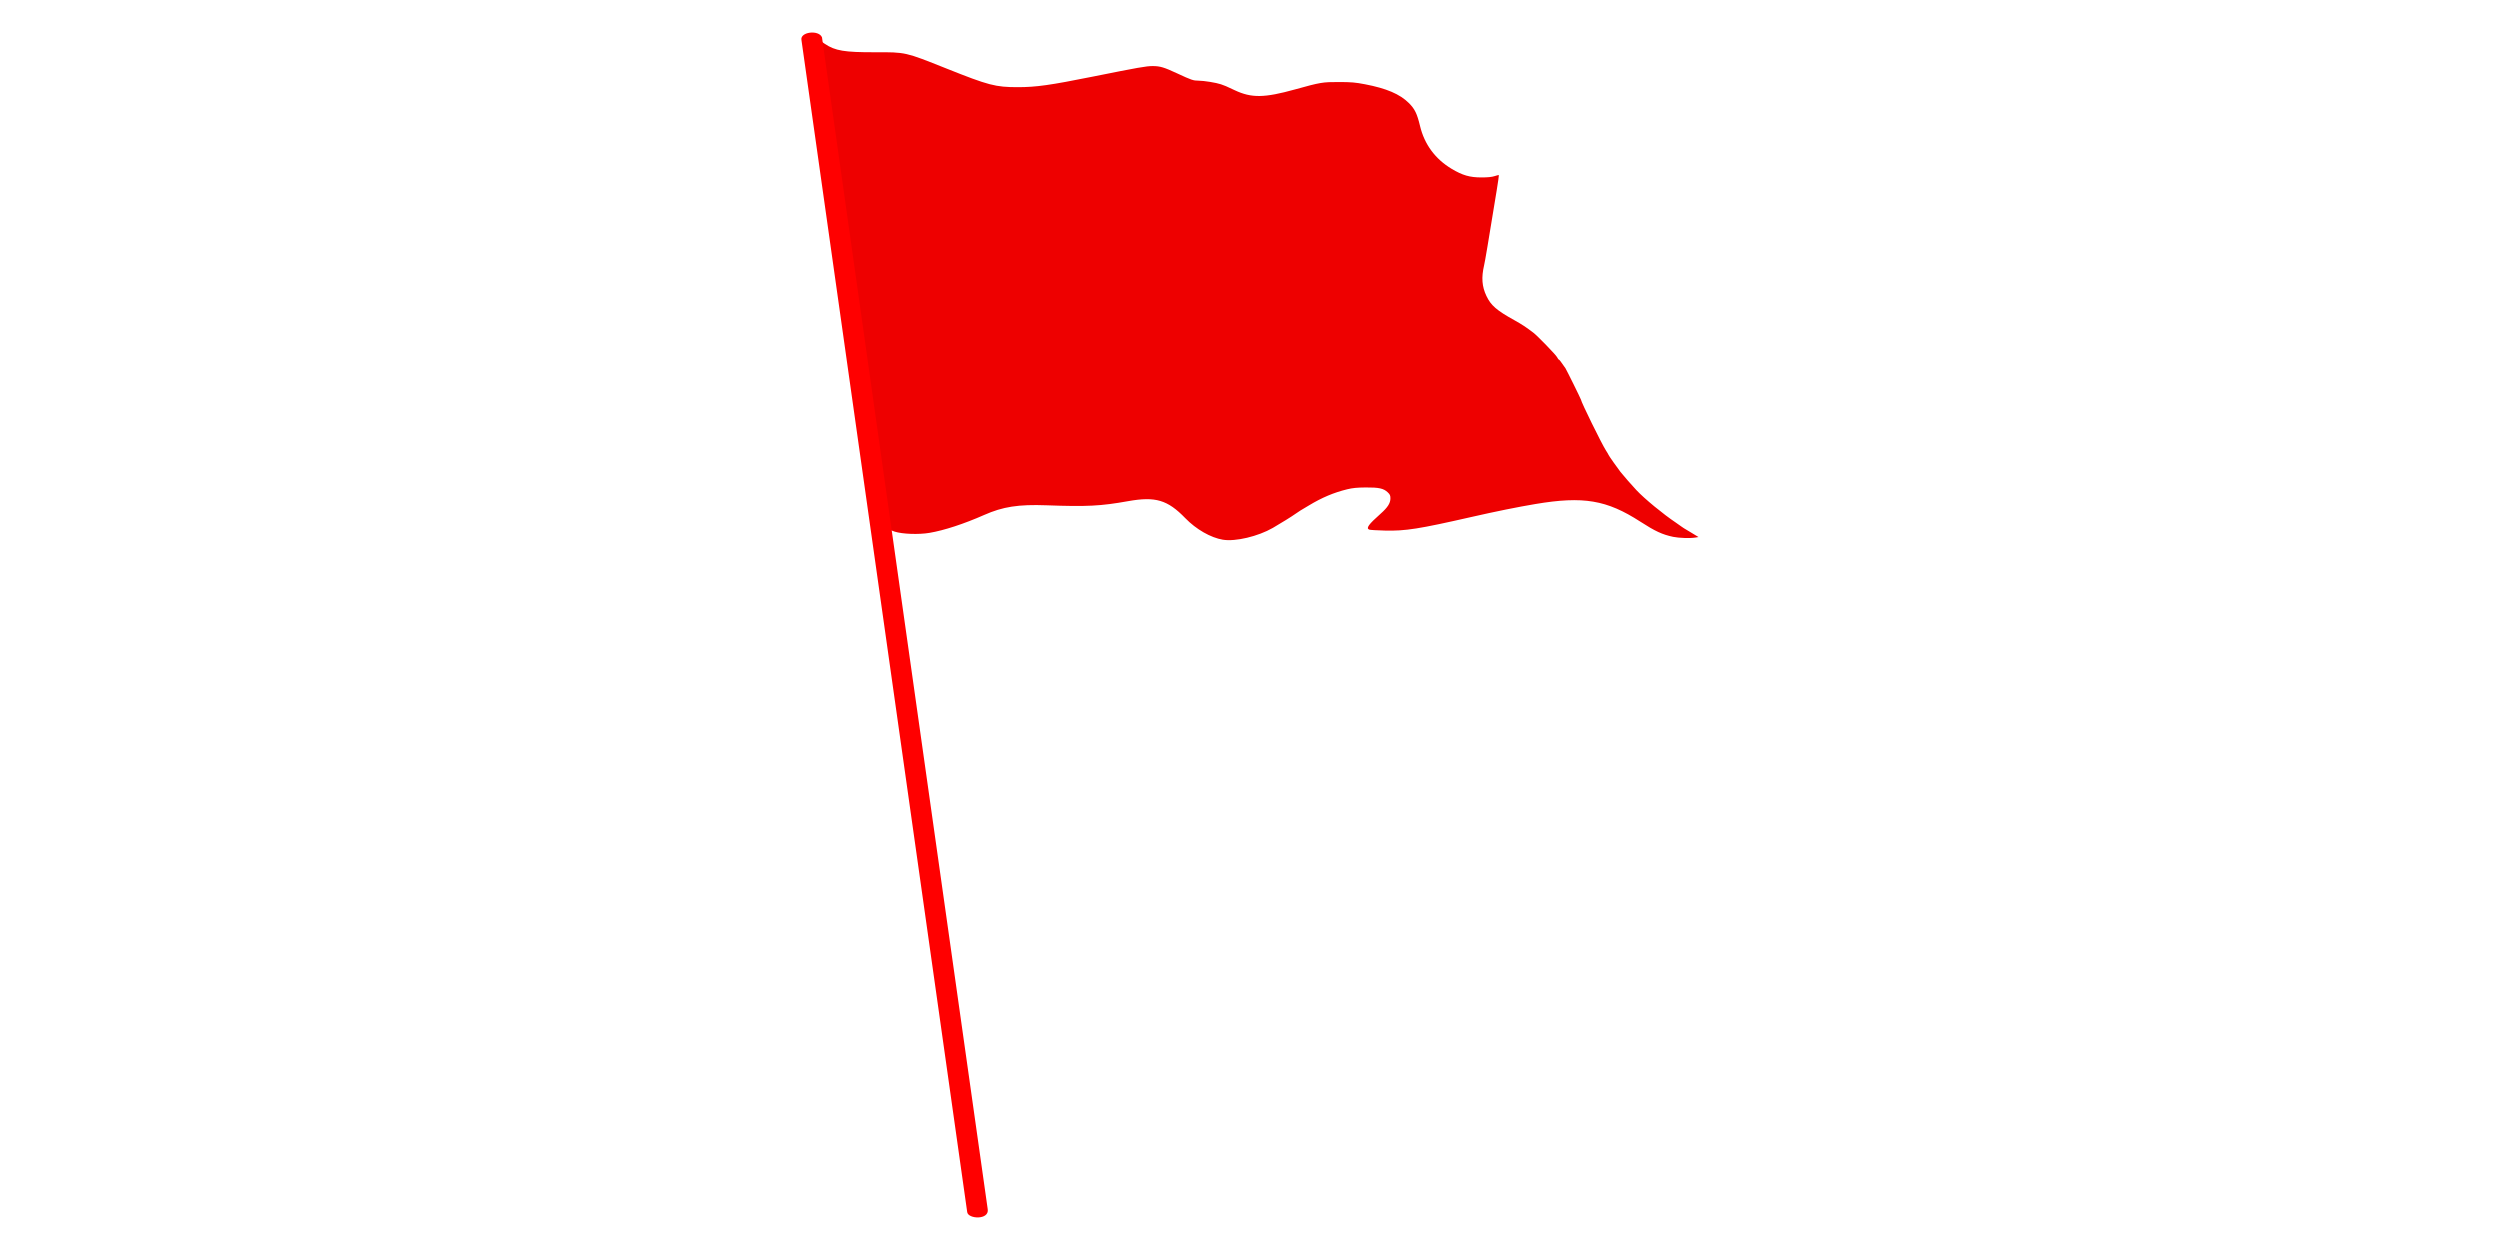 <?xml version="1.0" encoding="UTF-8" standalone="no"?>
<!-- Created with Inkscape (http://www.inkscape.org/) -->

<svg
   xmlns:dc="http://purl.org/dc/elements/1.1/"
   xmlns:cc="http://creativecommons.org/ns#"
   xmlns:rdf="http://www.w3.org/1999/02/22-rdf-syntax-ns#"
   xmlns:svg="http://www.w3.org/2000/svg"
   xmlns="http://www.w3.org/2000/svg"
   xmlns:sodipodi="http://sodipodi.sourceforge.net/DTD/sodipodi-0.dtd"
   xmlns:inkscape="http://www.inkscape.org/namespaces/inkscape"
   width="120"
   height="60"
   id="svg2"
   version="1.1"
   inkscape:version="0.48.4 r9939"
   viewBox="0 0 130.481 172.366"
   sodipodi:docname="red_flag2_bayrak1.svg"
   inkscape:export-filename="/home/heyyo/Calismalarim/Çizim/Vek/bayrak.png"
   inkscape:export-xdpi="300.224"
   inkscape:export-ydpi="300.224">
  <defs
     id="defs4" />
  <sodipodi:namedview
     id="base"
     pagecolor="#ffffff"
     bordercolor="#666666"
     borderopacity="1.0"
     inkscape:pageopacity="0.0"
     inkscape:pageshadow="2"
     inkscape:zoom="3.2434653"
     inkscape:cx="65.240648"
     inkscape:cy="86.182816"
     inkscape:document-units="px"
     inkscape:current-layer="layer1"
     showgrid="false"
     inkscape:window-width="1280"
     inkscape:window-height="749"
     inkscape:window-x="0"
     inkscape:window-y="26"
     inkscape:window-maximized="1"
     units="mm"
     fit-margin-top="0"
     fit-margin-left="0"
     fit-margin-right="0"
     fit-margin-bottom="0" />
  <g
     inkscape:label="Layer 1"
     inkscape:groupmode="layer"
     id="layer1"
     transform="translate(-51.664,-32.893)">
    <g
       id="g8691"
       transform="translate(-7.197,0.379)" />
    <g
       transform="translate(-7.197,1.136)"
       id="g8722"
       style="fill:#0000ff" />
    <g
       id="g3008">
      <path
         sodipodi:nodetypes="sssssscsssscsssssssssssssssscccssssssccccscssscccscccsssccsscccsccss"
         style="fill:#ee0000;fill-opacity:1;stroke:none"
         d="m 113.177,107.318 c -1.688,-0.279 -3.7,-1.432 -5.2,-2.98 -2.439,-2.517 -4.114,-3.013 -7.89,-2.337 -3.777,0.676 -5.663,0.772 -11.233,0.568 -3.888,-0.142 -6.019,0.188 -8.611,1.335 -2.764,1.223 -5.525,2.127 -7.531,2.466 -1.492,0.252 -3.728,0.174 -4.799,-0.168 -0.415,-0.133 -0.755,-0.282 -0.755,-0.332 0,-0.078 -1.779,-12.634 -4.081,-28.806 C 62.746,74.726 61.463,65.693 60.229,56.99 58.994,48.287 57.896,40.562 57.788,39.823 l -0.196,-1.343 0.706,0.473 c 1.407,0.943 2.693,1.157 6.895,1.145 4.261,-0.012 4.128,-0.042 9.839,2.237 5.861,2.339 6.773,2.577 9.859,2.577 2.516,0 4.427,-0.269 10.337,-1.455 6.314,-1.267 7.368,-1.453 8.245,-1.453 1.029,0 1.566,0.16 3.385,1.006 1.976,0.92 2.229,1.006 2.952,1.007 0.731,5.82e-4 2.447,0.278 3.091,0.5 0.58,0.2 0.637,0.224 1.904,0.82 2.315,1.089 4.075,1.064 8.323,-0.117 3.5,-0.973 3.778,-1.02 6.039,-1.015 1.709,0.004 2.249,0.049 3.579,0.304 2.98,0.571 4.823,1.358 6.061,2.588 0.822,0.816 1.138,1.466 1.547,3.177 0.604,2.527 2.108,4.56 4.369,5.907 1.49,0.888 2.488,1.176 4.07,1.178 0.889,8.95e-4 1.457,-0.055 1.84,-0.181 0.305,-0.1 0.571,-0.165 0.591,-0.145 0.021,0.02 -0.113,0.962 -0.298,2.093 -1.223,7.504 -1.598,9.738 -1.736,10.331 -0.396,1.706 -0.303,2.943 0.318,4.249 0.621,1.306 1.407,1.988 3.857,3.343 1.006,0.557 1.632,0.97 2.633,1.736 0.557,0.427 3.077,3.029 3.242,3.348 0.1,0.194 0.218,0.352 0.263,0.353 0.045,4.5e-4 0.206,0.189 0.36,0.419 0.153,0.23 0.304,0.444 0.335,0.474 0.031,0.031 0.122,0.157 0.201,0.28 0.166,0.259 2.149,4.275 2.149,4.354 0,0.276 2.836,6.05 3.421,6.964 0.21,0.328 0.382,0.62 0.382,0.649 0,0.062 1.265,1.864 1.647,2.347 0.408,0.515 1.595,1.872 2.202,2.516 1.128,1.198 3.666,3.287 5.432,4.472 0.4,0.268 0.752,0.517 0.783,0.552 0.031,0.035 0.182,0.138 0.335,0.227 0.154,0.09 0.667,0.398 1.141,0.685 l 0.862,0.522 -0.414,0.069 c -0.729,0.121 -2.292,0.072 -3.083,-0.096 -1.494,-0.317 -2.478,-0.772 -4.53,-2.099 -4.633,-2.995 -7.854,-3.536 -14.459,-2.428 -2.434,0.408 -5.506,1.03 -8.815,1.784 -7.268,1.656 -9.098,1.945 -11.919,1.879 -1.102,-0.026 -2.091,-0.086 -2.199,-0.135 -0.45,-0.203 -0.078,-0.717 1.579,-2.186 0.98,-0.868 1.356,-1.458 1.356,-2.124 0,-0.401 -0.062,-0.539 -0.381,-0.839 -0.567,-0.534 -1.213,-0.676 -3.03,-0.662 -1.189,0.009 -1.8,0.069 -2.542,0.25 -1.855,0.454 -3.475,1.137 -5.286,2.229 -0.492,0.297 -1.02,0.613 -1.174,0.702 -0.154,0.089 -0.456,0.292 -0.671,0.449 -0.444,0.325 -2.05,1.324 -3.124,1.944 -2.04,1.176 -5.162,1.916 -6.884,1.632 z"
         id="path8724"
         inkscape:connector-curvature="0" />
      <path
         sodipodi:nodetypes="ccccc"
         inkscape:connector-curvature="0"
         id="rect3005"
         d="m 49.14,45.784 c -0.109,-1.189 2.577,-1.14 2.857,0 l 0,163.214 c 0.029,1.541 -2.878,0.982 -2.857,0 z"
         style="fill:red;fill-opacity:1;stroke:none"
         transform="matrix(0.99,-0.14,0.14,0.99,0,0)" />
    </g>
  </g>
</svg>
